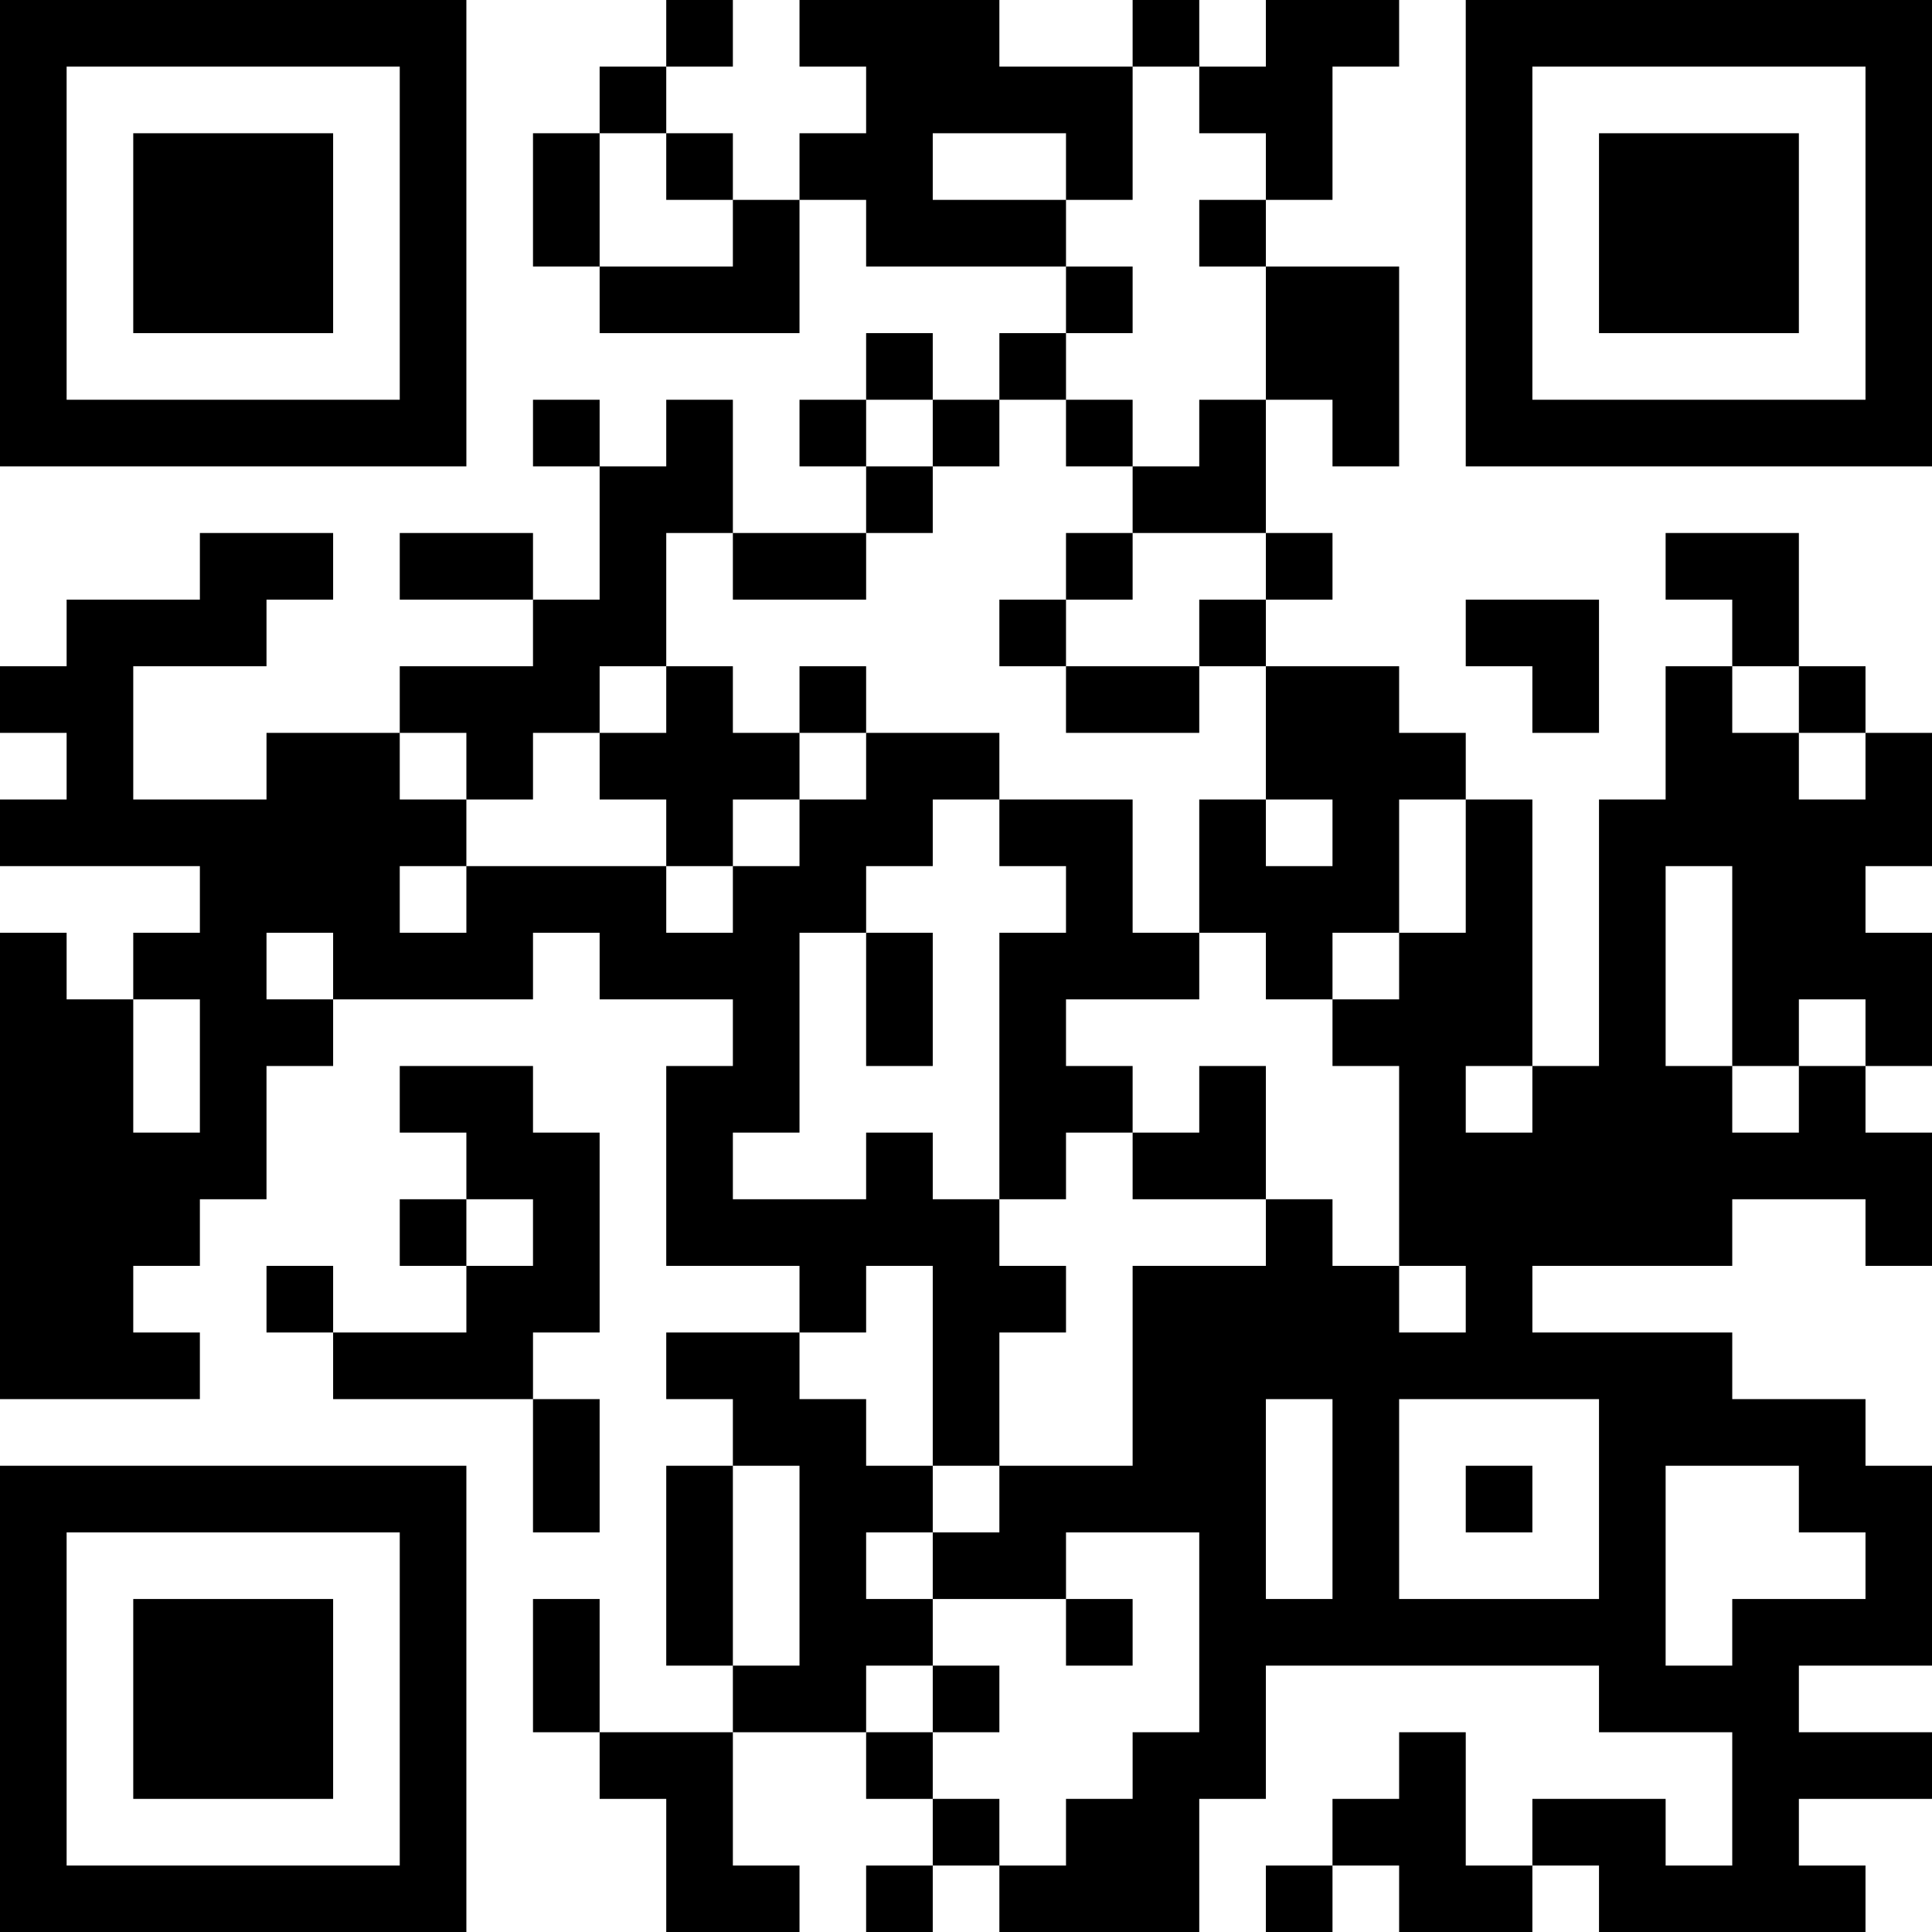 <?xml version="1.0" encoding="UTF-8"?>
<svg xmlns="http://www.w3.org/2000/svg" version="1.1" width="200" height="200" viewBox="0 0 200 200"><rect x="0" y="0" width="200" height="200" fill="#ffffff"/><g transform="scale(6.897)"><g transform="translate(0,0)"><path fill-rule="evenodd" d="M10 0L10 1L9 1L9 2L8 2L8 4L9 4L9 5L12 5L12 3L13 3L13 4L16 4L16 5L15 5L15 6L14 6L14 5L13 5L13 6L12 6L12 7L13 7L13 8L11 8L11 6L10 6L10 7L9 7L9 6L8 6L8 7L9 7L9 9L8 9L8 8L6 8L6 9L8 9L8 10L6 10L6 11L4 11L4 12L2 12L2 10L4 10L4 9L5 9L5 8L3 8L3 9L1 9L1 10L0 10L0 11L1 11L1 12L0 12L0 13L3 13L3 14L2 14L2 15L1 15L1 14L0 14L0 21L3 21L3 20L2 20L2 19L3 19L3 18L4 18L4 16L5 16L5 15L8 15L8 14L9 14L9 15L11 15L11 16L10 16L10 19L12 19L12 20L10 20L10 21L11 21L11 22L10 22L10 25L11 25L11 26L9 26L9 24L8 24L8 26L9 26L9 27L10 27L10 29L12 29L12 28L11 28L11 26L13 26L13 27L14 27L14 28L13 28L13 29L14 29L14 28L15 28L15 29L18 29L18 27L19 27L19 25L24 25L24 26L26 26L26 28L25 28L25 27L23 27L23 28L22 28L22 26L21 26L21 27L20 27L20 28L19 28L19 29L20 29L20 28L21 28L21 29L23 29L23 28L24 28L24 29L28 29L28 28L27 28L27 27L29 27L29 26L27 26L27 25L29 25L29 22L28 22L28 21L26 21L26 20L23 20L23 19L26 19L26 18L28 18L28 19L29 19L29 17L28 17L28 16L29 16L29 14L28 14L28 13L29 13L29 11L28 11L28 10L27 10L27 8L25 8L25 9L26 9L26 10L25 10L25 12L24 12L24 16L23 16L23 12L22 12L22 11L21 11L21 10L19 10L19 9L20 9L20 8L19 8L19 6L20 6L20 7L21 7L21 4L19 4L19 3L20 3L20 1L21 1L21 0L19 0L19 1L18 1L18 0L17 0L17 1L15 1L15 0L12 0L12 1L13 1L13 2L12 2L12 3L11 3L11 2L10 2L10 1L11 1L11 0ZM17 1L17 3L16 3L16 2L14 2L14 3L16 3L16 4L17 4L17 5L16 5L16 6L15 6L15 7L14 7L14 6L13 6L13 7L14 7L14 8L13 8L13 9L11 9L11 8L10 8L10 10L9 10L9 11L8 11L8 12L7 12L7 11L6 11L6 12L7 12L7 13L6 13L6 14L7 14L7 13L10 13L10 14L11 14L11 13L12 13L12 12L13 12L13 11L15 11L15 12L14 12L14 13L13 13L13 14L12 14L12 17L11 17L11 18L13 18L13 17L14 17L14 18L15 18L15 19L16 19L16 20L15 20L15 22L14 22L14 19L13 19L13 20L12 20L12 21L13 21L13 22L14 22L14 23L13 23L13 24L14 24L14 25L13 25L13 26L14 26L14 27L15 27L15 28L16 28L16 27L17 27L17 26L18 26L18 23L16 23L16 24L14 24L14 23L15 23L15 22L17 22L17 19L19 19L19 18L20 18L20 19L21 19L21 20L22 20L22 19L21 19L21 16L20 16L20 15L21 15L21 14L22 14L22 12L21 12L21 14L20 14L20 15L19 15L19 14L18 14L18 12L19 12L19 13L20 13L20 12L19 12L19 10L18 10L18 9L19 9L19 8L17 8L17 7L18 7L18 6L19 6L19 4L18 4L18 3L19 3L19 2L18 2L18 1ZM9 2L9 4L11 4L11 3L10 3L10 2ZM16 6L16 7L17 7L17 6ZM16 8L16 9L15 9L15 10L16 10L16 11L18 11L18 10L16 10L16 9L17 9L17 8ZM22 9L22 10L23 10L23 11L24 11L24 9ZM10 10L10 11L9 11L9 12L10 12L10 13L11 13L11 12L12 12L12 11L13 11L13 10L12 10L12 11L11 11L11 10ZM26 10L26 11L27 11L27 12L28 12L28 11L27 11L27 10ZM15 12L15 13L16 13L16 14L15 14L15 18L16 18L16 17L17 17L17 18L19 18L19 16L18 16L18 17L17 17L17 16L16 16L16 15L18 15L18 14L17 14L17 12ZM25 13L25 16L26 16L26 17L27 17L27 16L28 16L28 15L27 15L27 16L26 16L26 13ZM4 14L4 15L5 15L5 14ZM13 14L13 16L14 16L14 14ZM2 15L2 17L3 17L3 15ZM6 16L6 17L7 17L7 18L6 18L6 19L7 19L7 20L5 20L5 19L4 19L4 20L5 20L5 21L8 21L8 23L9 23L9 21L8 21L8 20L9 20L9 17L8 17L8 16ZM22 16L22 17L23 17L23 16ZM7 18L7 19L8 19L8 18ZM19 21L19 24L20 24L20 21ZM21 21L21 24L24 24L24 21ZM11 22L11 25L12 25L12 22ZM22 22L22 23L23 23L23 22ZM25 22L25 25L26 25L26 24L28 24L28 23L27 23L27 22ZM16 24L16 25L17 25L17 24ZM14 25L14 26L15 26L15 25ZM0 0L0 7L7 7L7 0ZM1 1L1 6L6 6L6 1ZM2 2L2 5L5 5L5 2ZM22 0L22 7L29 7L29 0ZM23 1L23 6L28 6L28 1ZM24 2L24 5L27 5L27 2ZM0 22L0 29L7 29L7 22ZM1 23L1 28L6 28L6 23ZM2 24L2 27L5 27L5 24Z" fill="#000000"/></g></g></svg>

